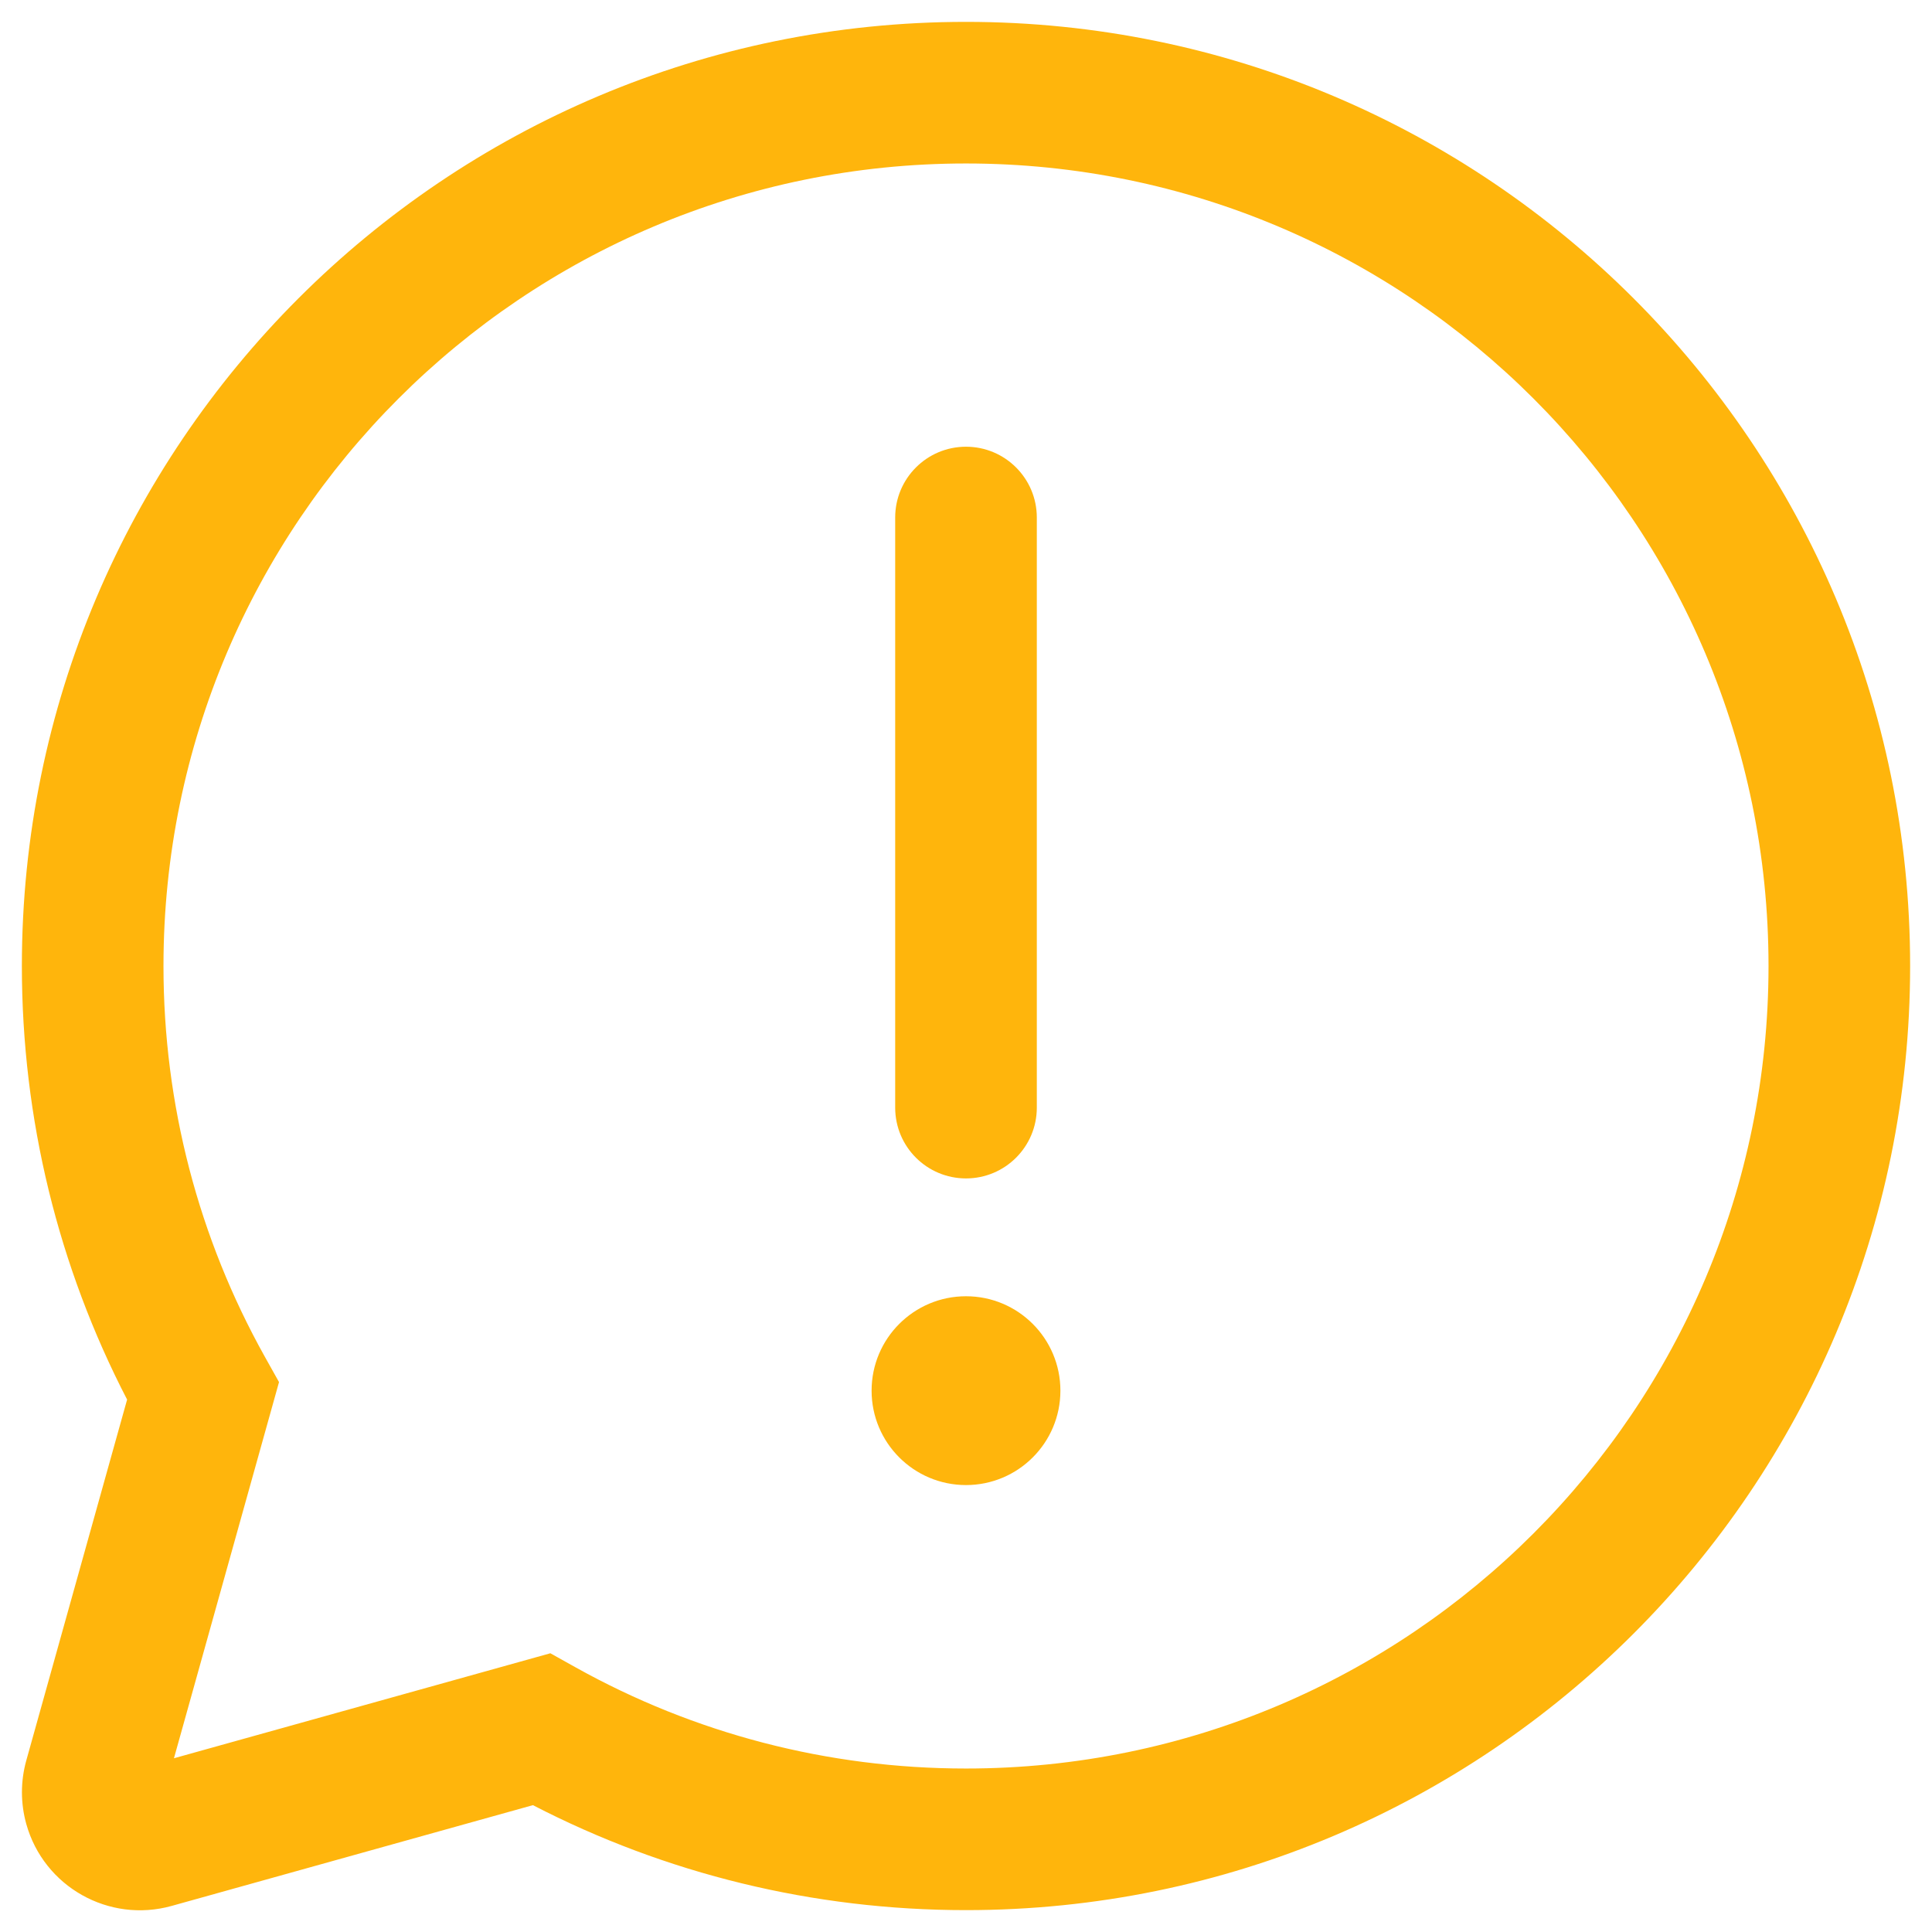 <svg width="81" height="81" viewBox="0 0 81 81" fill="none" xmlns="http://www.w3.org/2000/svg">
<path d="M40.5 18.729C42.139 18.729 43.469 20.058 43.469 21.698V46.438C43.469 48.077 42.139 49.406 40.5 49.406C38.86 49.406 37.531 48.077 37.531 46.438V21.698C37.531 20.058 38.86 18.729 40.5 18.729Z" fill="#FFB50C"/>
<path d="M40.5 62.262C42.686 62.262 44.458 60.49 44.458 58.304C44.458 56.118 42.686 54.346 40.5 54.346C38.314 54.346 36.542 56.118 36.542 58.304C36.542 60.49 38.314 62.262 40.5 62.262Z" fill="#FFB50C"/>
<path d="M40.5 0.917C62.361 0.917 80.083 18.639 80.083 40.5C80.083 62.361 62.361 80.083 40.5 80.083C34.094 80.083 27.904 78.558 22.343 75.682L7.199 79.906C4.567 80.641 1.837 79.104 1.102 76.472C0.859 75.601 0.859 74.68 1.102 73.81L5.329 58.678C2.446 53.111 0.917 46.914 0.917 40.5C0.917 18.639 18.639 0.917 40.5 0.917ZM40.5 6.854C21.918 6.854 6.854 21.918 6.854 40.5C6.854 46.317 8.33 51.913 11.101 56.878L11.698 57.945L7.293 73.716L23.074 69.314L24.14 69.909C29.1 72.674 34.69 74.146 40.5 74.146C59.082 74.146 74.146 59.082 74.146 40.5C74.146 21.918 59.082 6.854 40.5 6.854Z" fill="#FFB50C"/>
</svg>
